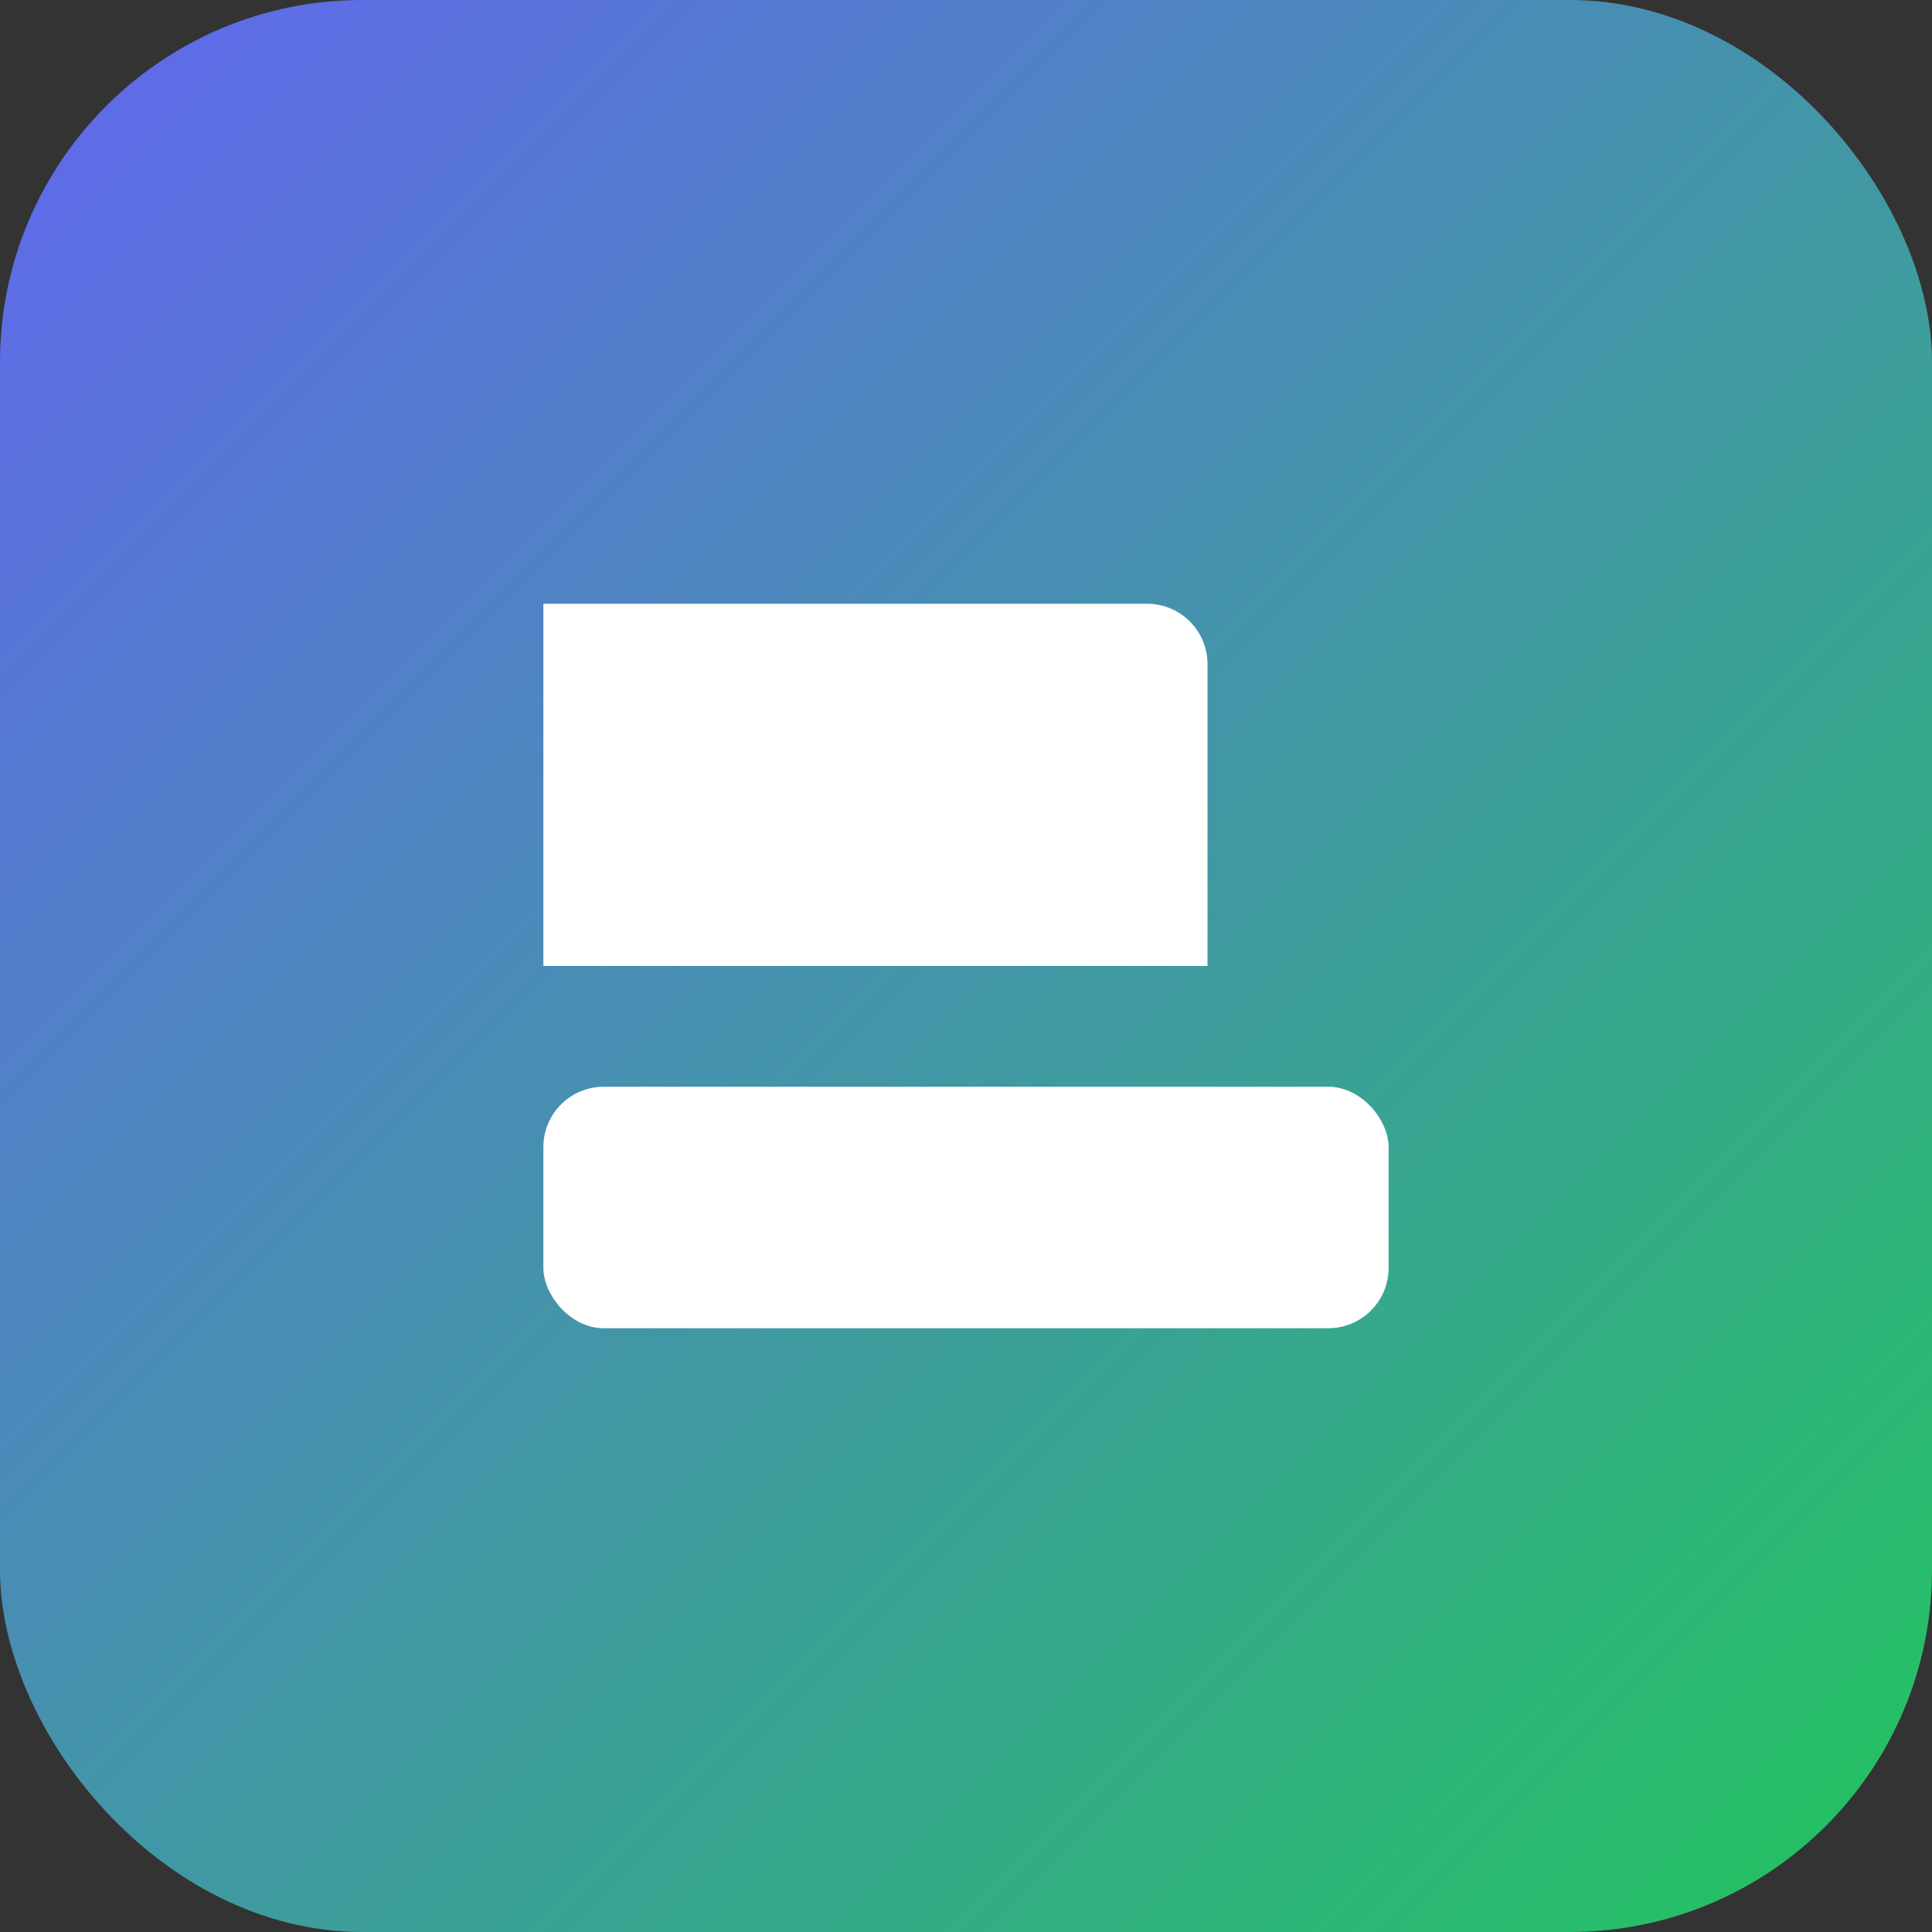 <svg xmlns="http://www.w3.org/2000/svg" viewBox="0 0 64 64">
  <rect x="0" y="0" width="64" height="64" fill="#333333" stroke="none"/>
  <defs>
    <linearGradient id="g" x1="0" x2="1" y1="0" y2="1">
      <stop offset="0" stop-color="#6366f1"/>
      <stop offset="1" stop-color="#22c55e"/>
    </linearGradient>
  </defs>
  <rect width="64" height="64" rx="12" fill="url(#g)"/>
  <g fill="#fff">
    <path d="M18 20h20a2 2 0 012 2v10H18z"/>
    <rect x="18" y="36" width="28" height="8" rx="2"/>
    <circle cx="22" cy="26" r="2"/>
    <rect x="26" y="24" width="10" height="4" rx="1"/>
  </g>
</svg>
